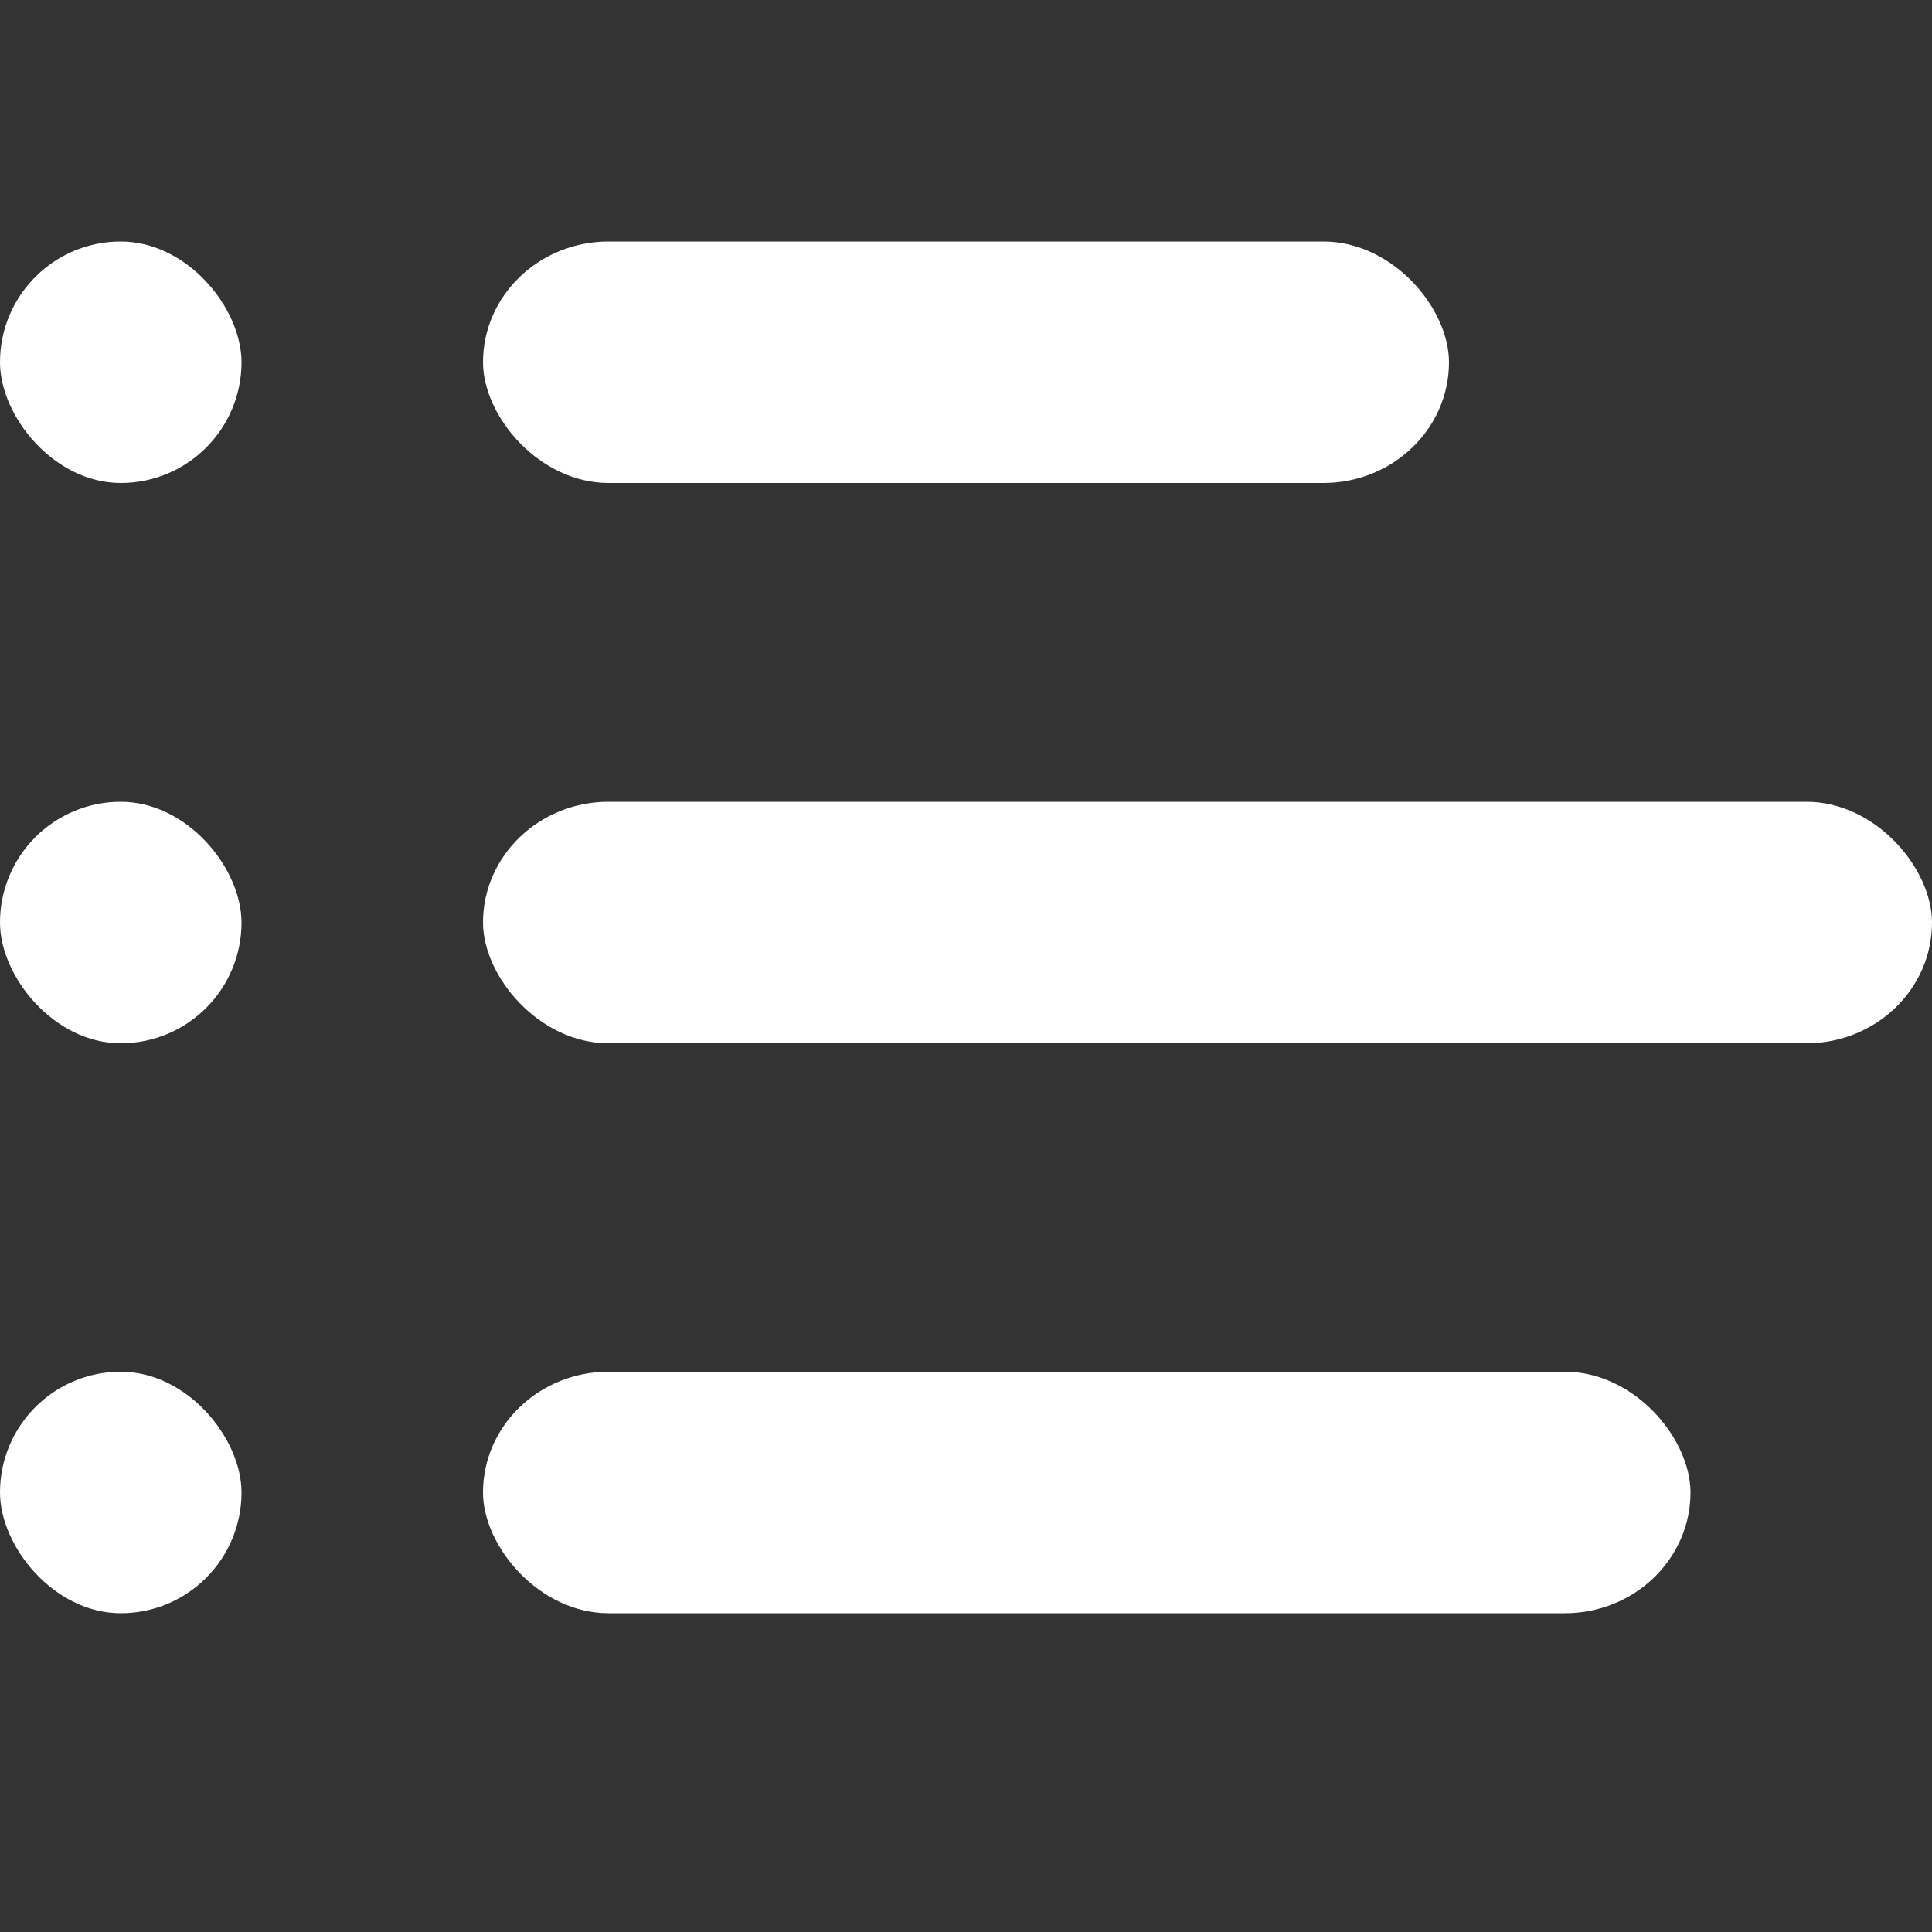 <svg fill="none" xmlns="http://www.w3.org/2000/svg" viewBox="0 0 20 20" preserveAspectRatio="xMidYMid slice"><rect x="0" y="0" width="20" height="20" fill="#333333" stroke="none"/><rect x="5" y="2.5" width="10" height="2.5" rx="1.3" fill="#fff"/><rect x="5" y="8.3" width="15" height="2.5" rx="1.3" fill="#fff"/><rect x="5" y="14.2" width="12.5" height="2.5" rx="1.3" fill="#fff"/><rect y="2.5" width="2.5" height="2.5" rx="1.3" fill="#fff"/><rect y="8.3" width="2.5" height="2.5" rx="1.3" fill="#fff"/><rect y="14.2" width="2.5" height="2.5" rx="1.3" fill="#fff"/></svg>
